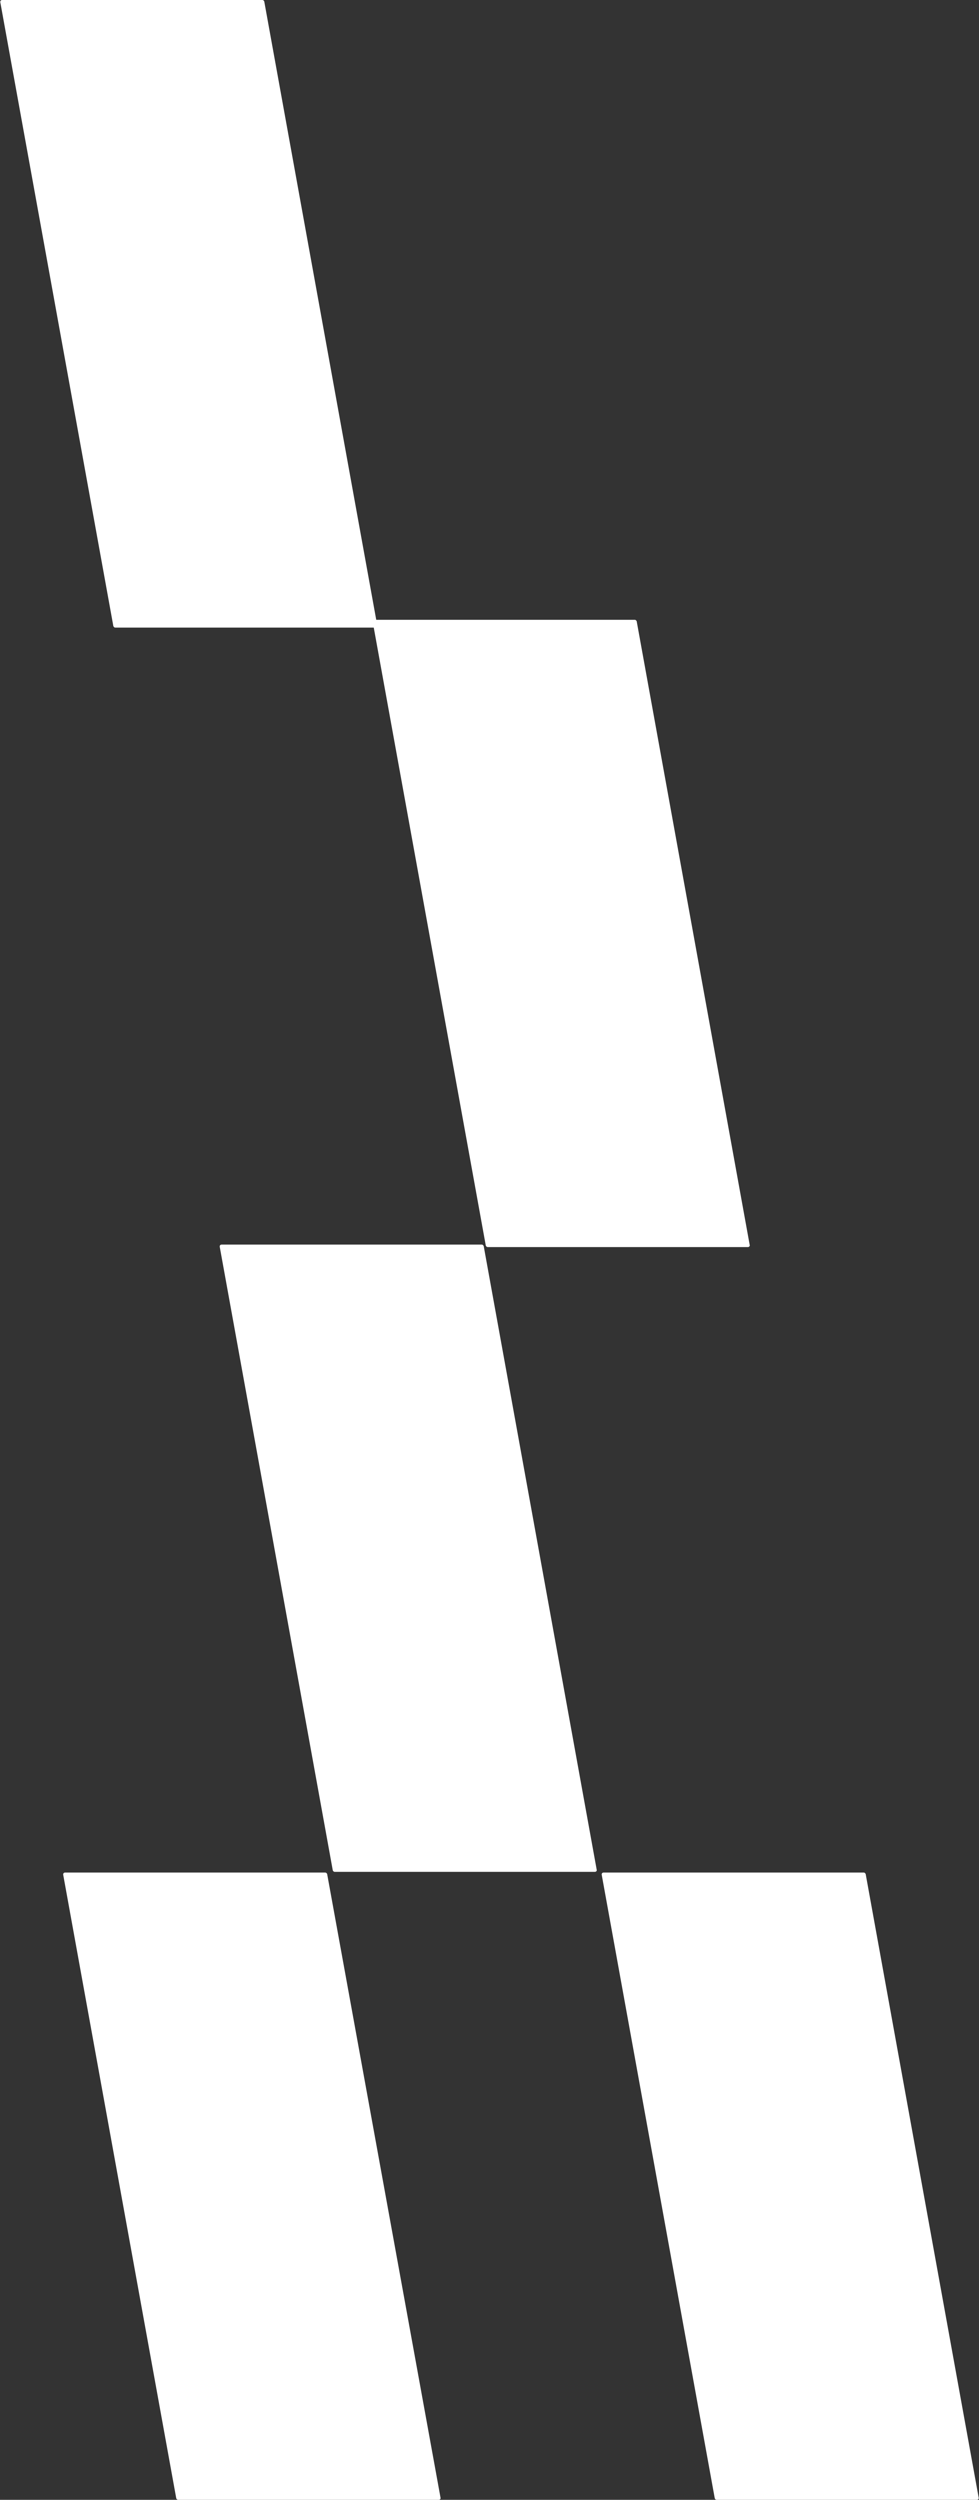 <svg xmlns="http://www.w3.org/2000/svg" xmlns:xlink="http://www.w3.org/1999/xlink" width="392" zoomAndPan="magnify" viewBox="0 0 294 750" height="1000" preserveAspectRatio="xMidYMid meet" version="1.0"><rect x="0" y="0" width="294" height="750" fill="#333333" stroke="none"/><defs><clipPath id="316e123fd0"><path d="M 181 562 L 294 562 L 294 749.996 L 181 749.996 Z M 181 562 " clip-rule="nonzero"/></clipPath><clipPath id="f1fc29925c"><path d="M 180 561 L 294 561 L 294 749.996 L 180 749.996 Z M 180 561 " clip-rule="nonzero"/></clipPath><clipPath id="a361941c72"><path d="M 19 562 L 132 562 L 132 749.996 L 19 749.996 Z M 19 562 " clip-rule="nonzero"/></clipPath><clipPath id="eccfd5619c"><path d="M 18 561 L 133 561 L 133 749.996 L 18 749.996 Z M 18 561 " clip-rule="nonzero"/></clipPath><clipPath id="28d078f55a"><path d="M 0.004 0 L 113 0 L 113 188 L 0.004 188 Z M 0.004 0 " clip-rule="nonzero"/></clipPath><clipPath id="a5fa9228ff"><path d="M 0.004 0 L 114 0 L 114 189 L 0.004 189 Z M 0.004 0 " clip-rule="nonzero"/></clipPath></defs><g clip-path="url(#316e123fd0)"><path fill="#ffffff" d="M 215.184 749.465 L 181.227 562.336 L 259.434 562.336 L 293.391 749.465 Z M 215.184 749.465 " fill-opacity="1" fill-rule="nonzero"/></g><g clip-path="url(#f1fc29925c)"><path fill="#ffffff" d="M 293.922 749.465 C 293.922 749.57 293.922 749.68 293.812 749.785 C 293.707 749.891 293.602 749.996 293.391 749.996 L 215.184 749.996 C 214.969 749.996 214.758 749.785 214.652 749.57 L 180.695 562.441 C 180.695 562.336 180.695 562.125 180.801 562.02 C 180.906 561.914 181.016 561.809 181.227 561.809 L 259.434 561.809 C 259.645 561.809 259.855 562.02 259.965 562.23 L 293.922 749.465 C 293.922 749.359 293.922 749.465 293.922 749.465 Z M 215.605 748.938 L 292.754 748.938 L 259.008 562.867 L 181.863 562.867 Z M 215.605 748.938 " fill-opacity="1" fill-rule="nonzero"/></g><g clip-path="url(#a361941c72)"><path fill="#ffffff" d="M 53.465 749.465 L 19.508 562.336 L 97.715 562.336 L 131.777 749.465 Z M 53.465 749.465 " fill-opacity="1" fill-rule="nonzero"/></g><g clip-path="url(#eccfd5619c)"><path fill="#ffffff" d="M 132.309 749.465 C 132.309 749.57 132.309 749.68 132.199 749.785 C 132.094 749.891 131.988 749.996 131.777 749.996 L 53.465 749.996 C 53.25 749.996 53.039 749.785 52.934 749.57 L 18.977 562.441 C 18.977 562.336 18.977 562.125 19.082 562.02 C 19.188 561.914 19.293 561.809 19.508 561.809 L 97.715 561.809 C 97.926 561.809 98.137 562.02 98.242 562.23 L 132.309 749.465 C 132.309 749.359 132.309 749.465 132.309 749.465 Z M 53.992 748.938 L 131.141 748.938 L 97.395 562.867 L 20.145 562.867 Z M 53.992 748.938 " fill-opacity="1" fill-rule="nonzero"/></g><path fill="#ffffff" d="M 100.473 561.066 L 66.516 373.828 L 144.723 373.828 L 178.68 561.066 Z M 100.473 561.066 " fill-opacity="1" fill-rule="nonzero"/><path fill="#ffffff" d="M 179.211 561.066 C 179.211 561.172 179.211 561.277 179.105 561.383 C 178.996 561.488 178.891 561.594 178.68 561.594 L 100.473 561.594 C 100.262 561.594 100.047 561.383 99.941 561.172 L 65.984 374.043 C 65.984 373.938 65.984 373.723 66.09 373.617 C 66.195 373.512 66.305 373.406 66.516 373.406 L 144.723 373.406 C 144.934 373.406 145.148 373.617 145.254 373.828 L 179.211 561.066 C 179.211 560.957 179.211 560.957 179.211 561.066 Z M 100.898 560.535 L 178.043 560.535 L 144.297 374.465 L 67.152 374.465 Z M 100.898 560.535 " fill-opacity="1" fill-rule="nonzero"/><path fill="#ffffff" d="M 146.422 373.617 L 112.465 186.488 L 190.672 186.488 L 224.629 373.617 Z M 146.422 373.617 " fill-opacity="1" fill-rule="nonzero"/><path fill="#ffffff" d="M 225.156 373.617 C 225.156 373.723 225.156 373.828 225.051 373.938 C 224.945 374.043 224.84 374.148 224.629 374.148 L 146.422 374.148 C 146.207 374.148 145.996 373.938 145.891 373.723 L 111.934 186.594 C 111.934 186.488 111.934 186.277 112.039 186.172 C 112.145 186.066 112.25 185.957 112.465 185.957 L 190.672 185.957 C 190.883 185.957 191.094 186.172 191.199 186.383 Z M 146.844 373.086 L 223.992 373.086 L 190.246 187.02 L 113.102 187.02 Z M 146.844 373.086 " fill-opacity="1" fill-rule="nonzero"/><g clip-path="url(#28d078f55a)"><path fill="#ffffff" d="M 34.574 187.762 L 0.617 0.633 L 78.824 0.633 L 112.781 187.762 Z M 34.574 187.762 " fill-opacity="1" fill-rule="nonzero"/></g><g clip-path="url(#a5fa9228ff)"><path fill="#ffffff" d="M 113.312 187.762 C 113.312 187.867 113.312 187.973 113.207 188.078 C 113.102 188.184 112.992 188.293 112.781 188.293 L 34.574 188.293 C 34.363 188.293 34.152 188.078 34.043 187.867 L 0.086 0.633 C 0.086 0.527 0.086 0.312 0.195 0.207 C 0.301 0.102 0.406 -0.004 0.617 -0.004 L 78.824 -0.004 C 79.039 -0.004 79.25 0.207 79.355 0.422 L 113.312 187.762 C 113.312 187.656 113.312 187.762 113.312 187.762 Z M 35 187.23 L 112.145 187.23 L 78.402 1.164 L 1.254 1.164 Z M 35 187.23 " fill-opacity="1" fill-rule="nonzero"/></g></svg>